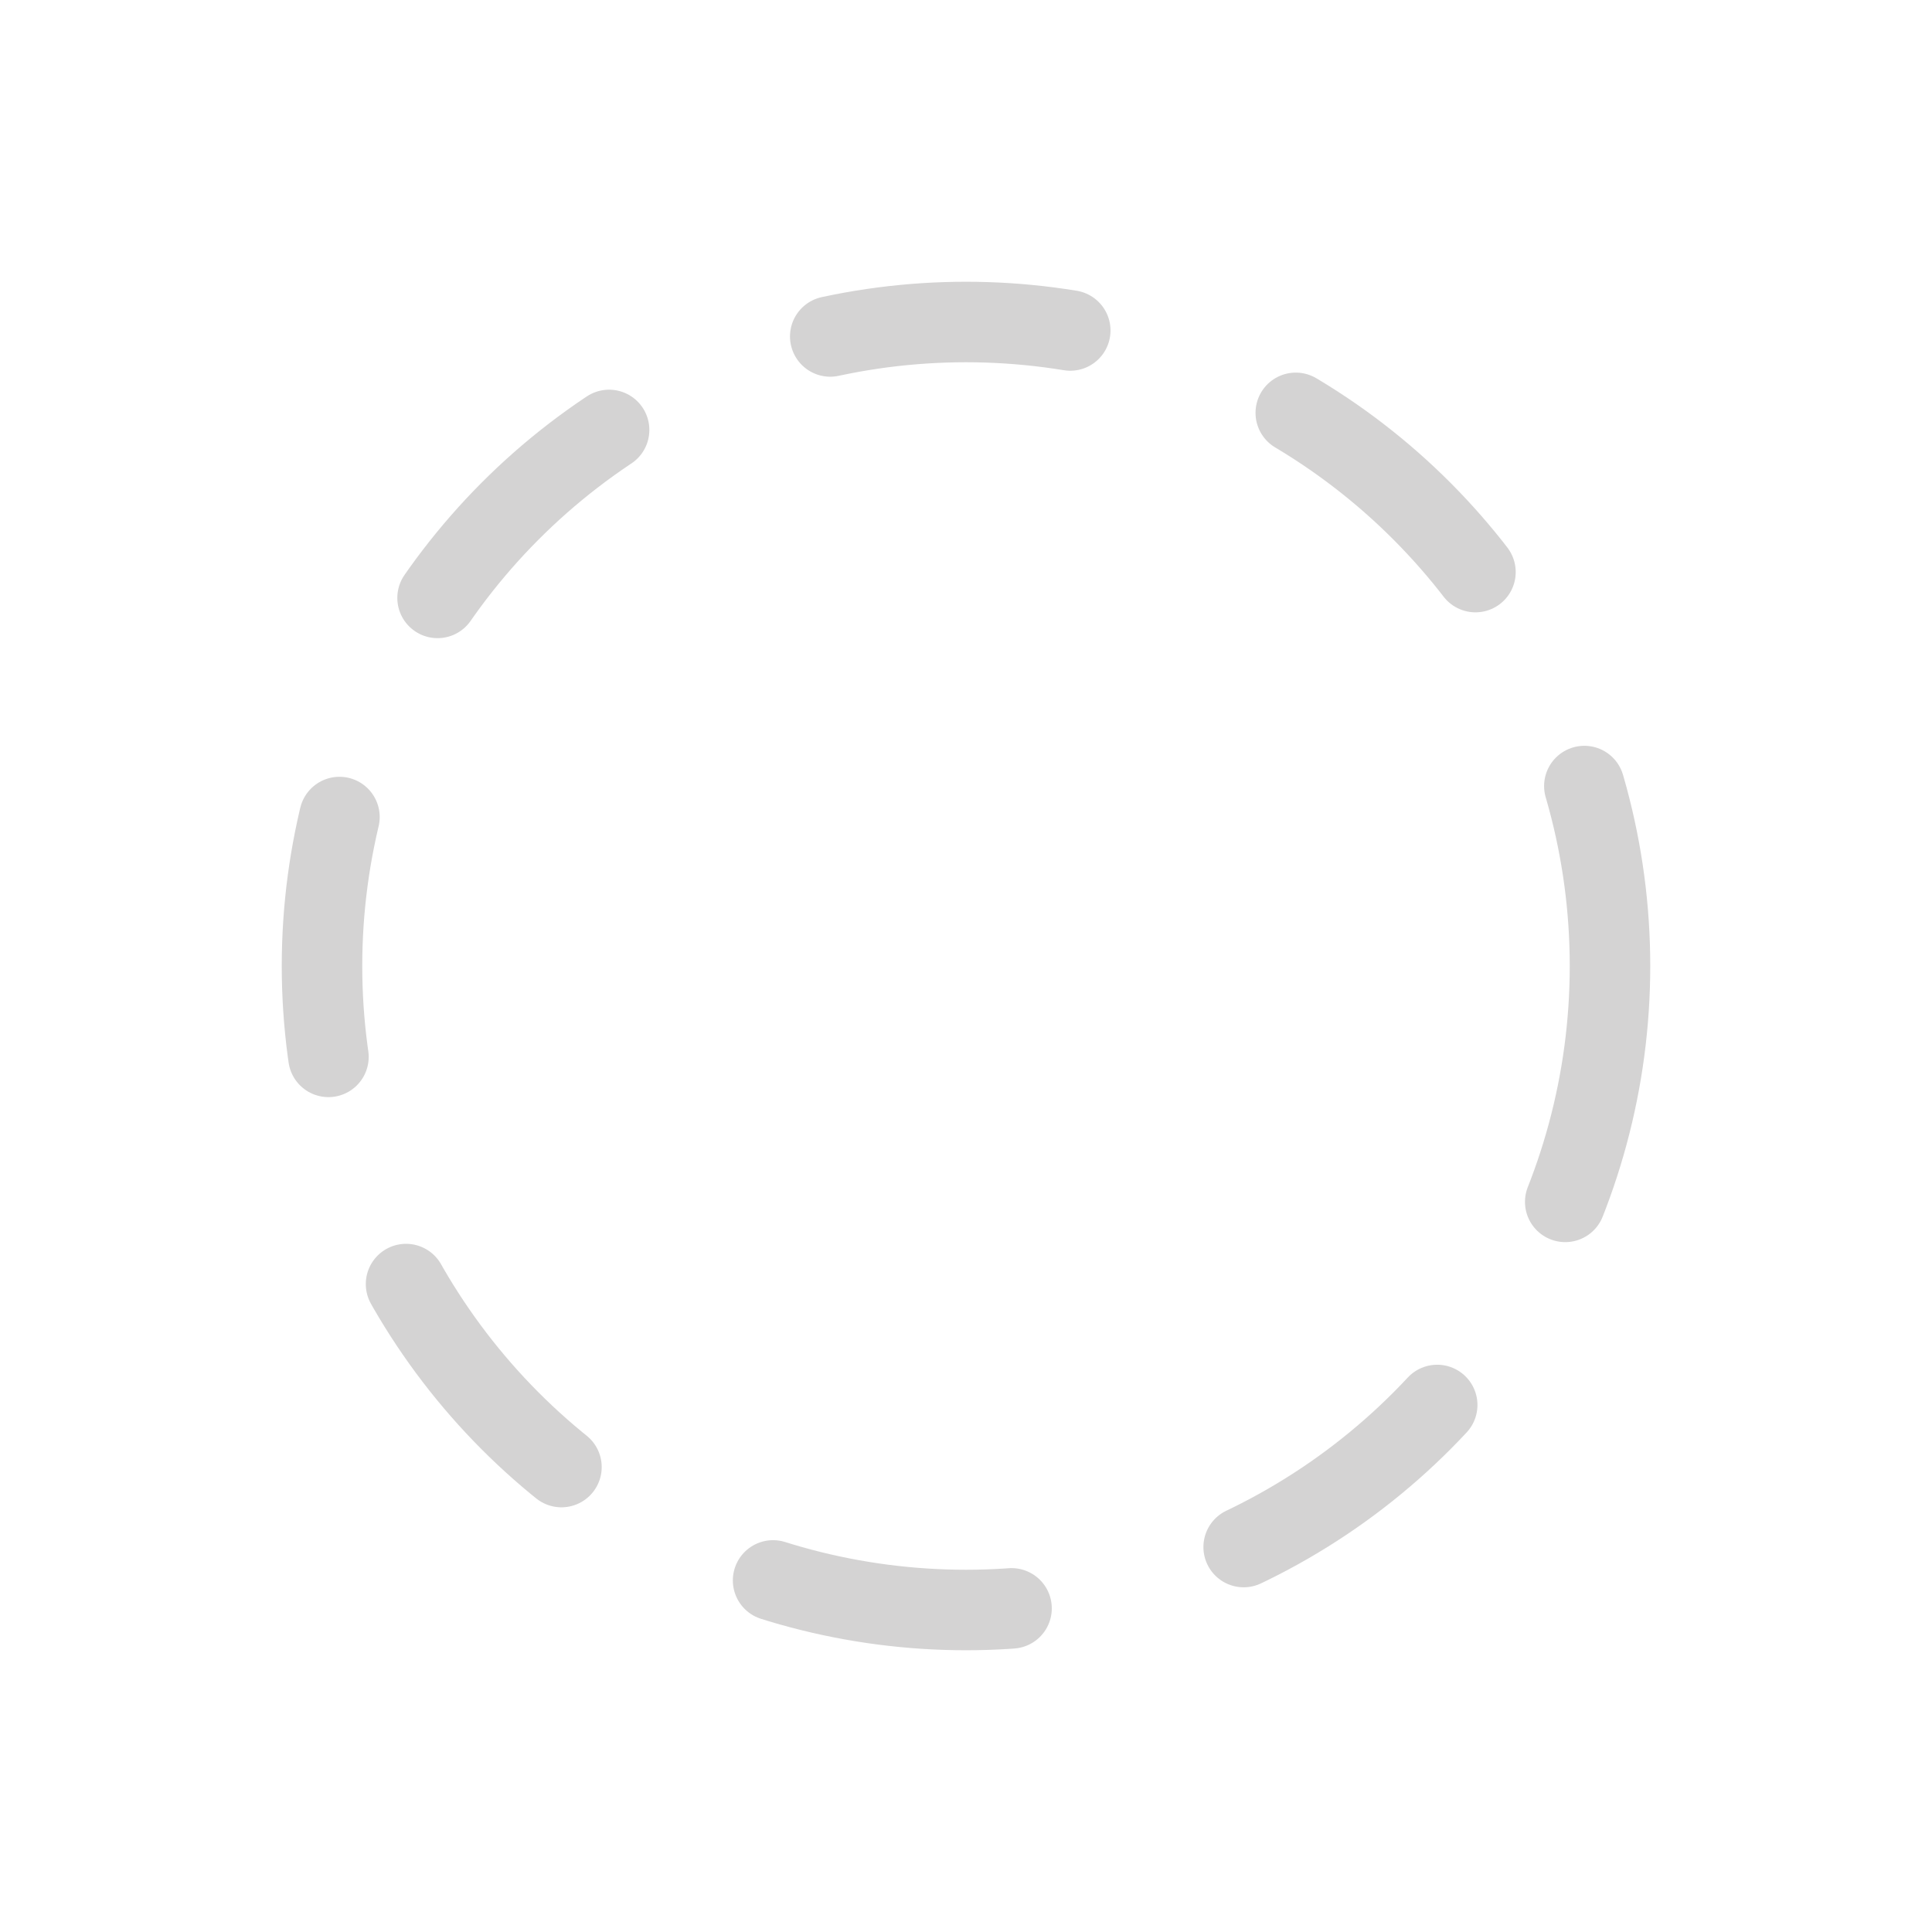 <?xml version="1.0" encoding="UTF-8" standalone="no"?><svg width="24" height="24" viewBox="0 0 24 24" fill="none" xmlns="http://www.w3.org/2000/svg">
<g id="Checkbox">
<circle id="Ellipse 2" cx="12" cy="12" r="8" stroke="#D4D3D3" stroke-linecap="round" stroke-dasharray="3 3"/>
</g>
</svg>
